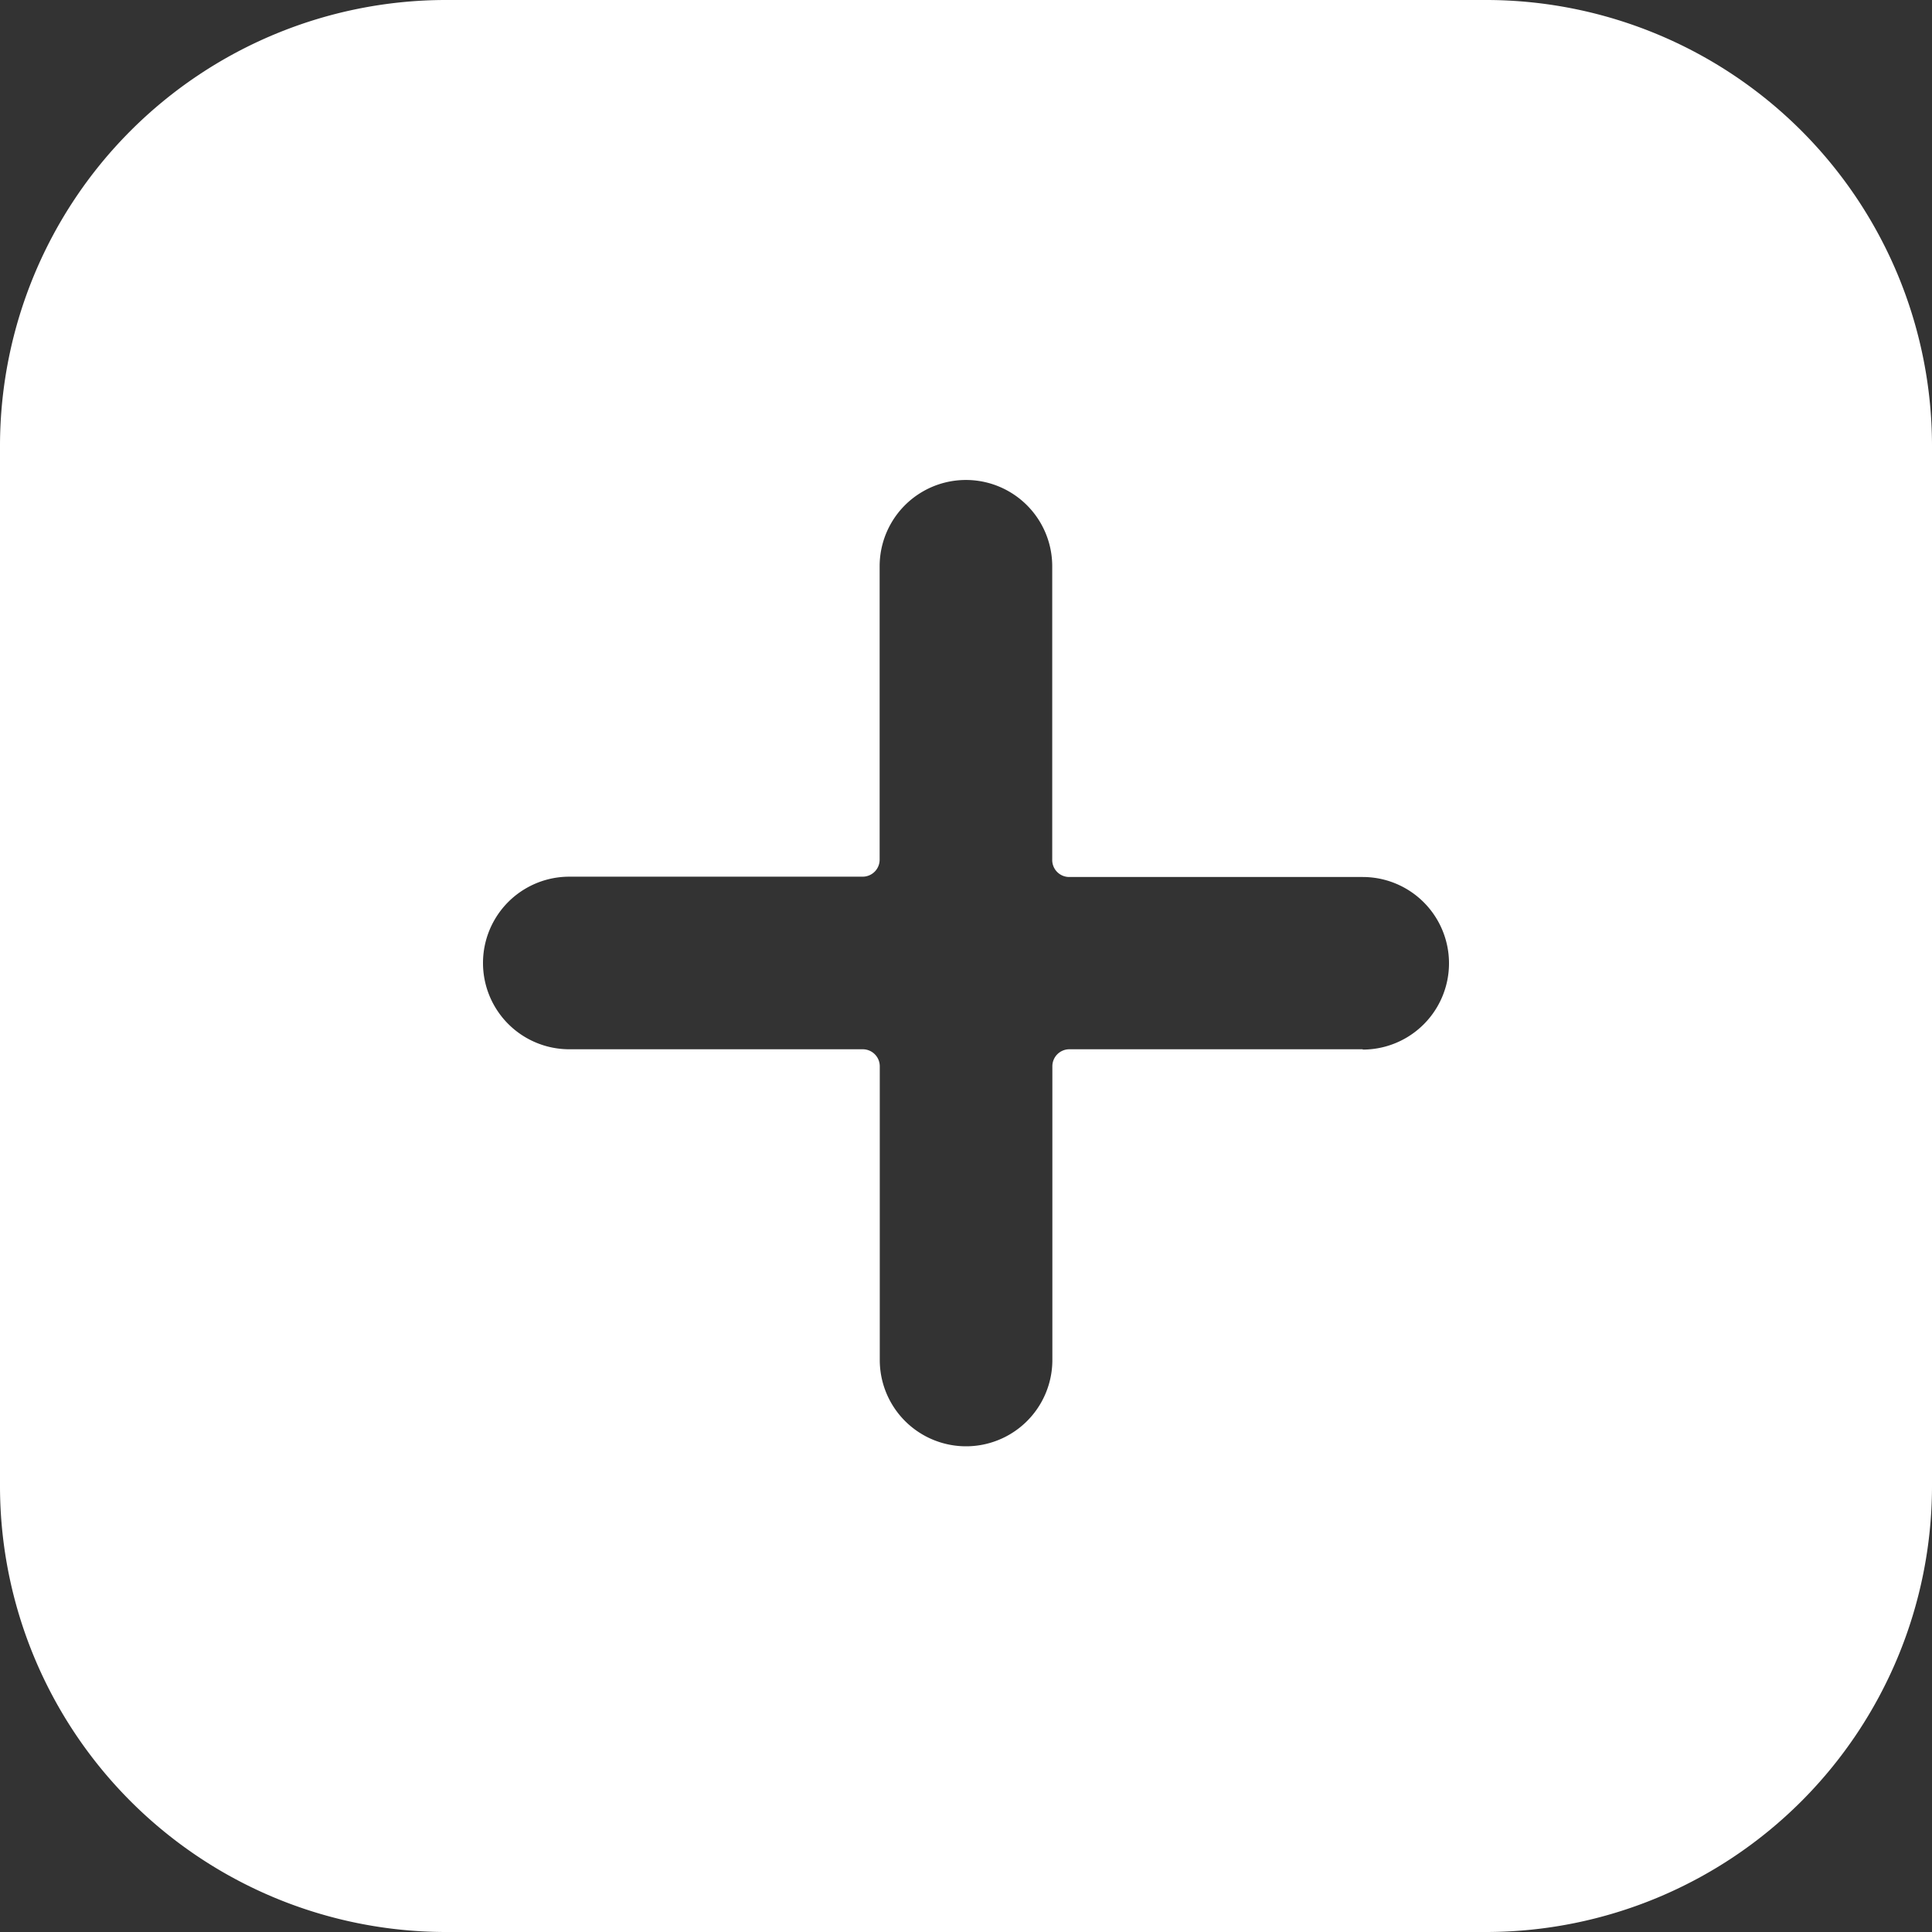 <svg id="Layer_2" data-name="Layer 2" xmlns="http://www.w3.org/2000/svg" width="30" height="30" viewBox="0 0 30 30">
  <rect x="0" y="0" width="30" height="30" fill="#333333" stroke="none"/>
  <g id="_01.Add" data-name="01.Add">
    <path id="Path_47981" data-name="Path 47981" d="M23.092,0H6.908A6.928,6.928,0,0,0,0,6.908V23.092A6.928,6.928,0,0,0,6.908,30H23.092A6.928,6.928,0,0,0,30,23.092V6.908A6.928,6.928,0,0,0,23.092,0ZM21.16,16.293H16.607a.264.264,0,0,0-.266.266v4.559a1.34,1.34,0,1,1-2.68,0V16.559a.264.264,0,0,0-.266-.266H8.84a1.34,1.34,0,0,1,0-2.68h4.553a.264.264,0,0,0,.266-.266V8.793a1.34,1.34,0,1,1,2.68,0v4.553a.264.264,0,0,0,.266.272H21.16a1.34,1.34,0,0,1,0,2.68Z" fill="#fff"/>
  </g>
</svg>
